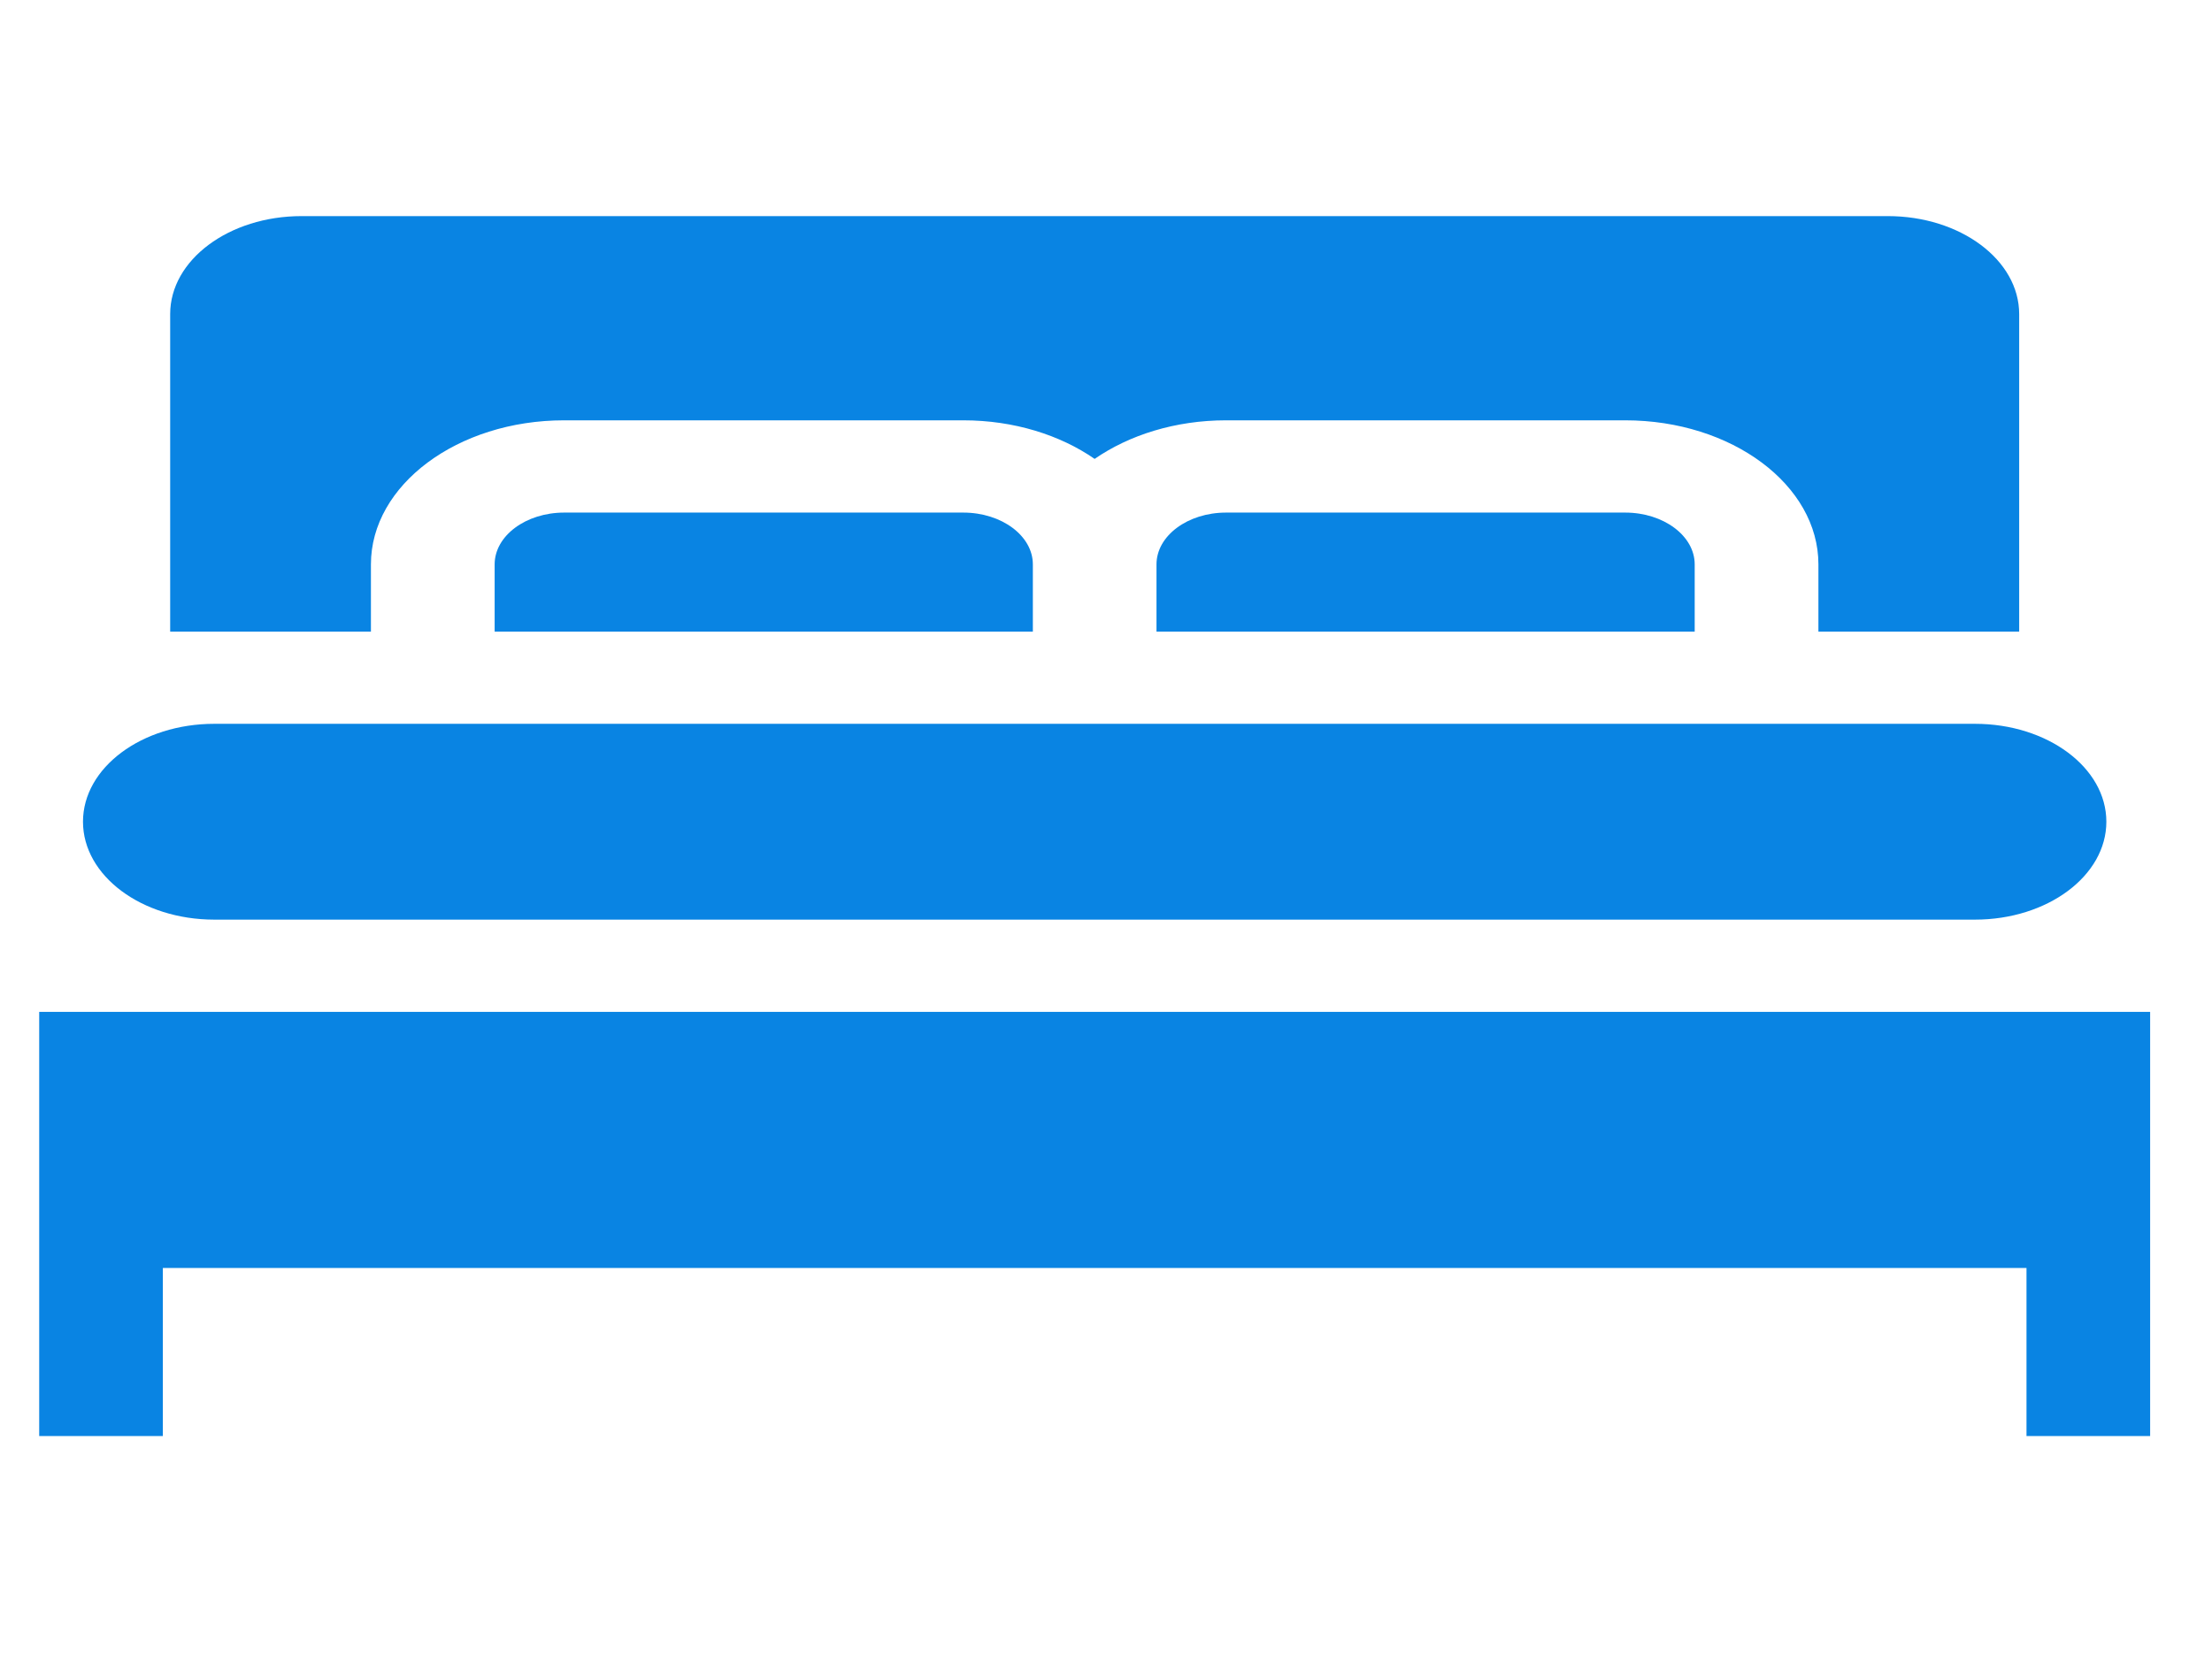 <svg width="29" height="22" viewBox="0 0 29 22" fill="none" xmlns="http://www.w3.org/2000/svg">
<g clip-path="url(#clip0_1_3004)">
<path d="M2.81 12.06H25.892C26.844 12.06 27.615 11.485 27.615 10.776C27.615 10.067 26.844 9.492 25.892 9.492H2.81C1.859 9.492 1.088 10.067 1.088 10.776C1.088 11.485 1.859 12.06 2.81 12.06V12.06Z" fill="#0984E3"/>
<path d="M16.074 6.722C15.571 6.722 15.162 7.027 15.162 7.401V8.283H22.218V7.401C22.218 7.027 21.809 6.722 21.307 6.722H16.074Z" fill="#0984E3"/>
<path d="M4.863 7.401C4.863 6.36 5.999 5.512 7.396 5.512H12.629C13.294 5.512 13.899 5.705 14.351 6.018C14.804 5.705 15.409 5.512 16.074 5.512H21.307C22.704 5.512 23.84 6.36 23.84 7.401V8.283H26.472V4.119C26.472 3.409 25.701 2.834 24.749 2.834H3.954C3.002 2.834 2.231 3.409 2.231 4.119V8.283H4.863V7.401Z" fill="#0984E3"/>
<path d="M7.396 6.722C6.894 6.722 6.485 7.027 6.485 7.401V8.283H13.541V7.401C13.541 7.027 13.132 6.722 12.629 6.722H7.396Z" fill="#0984E3"/>
<path d="M0.514 13.27V18.832H2.135V16.628H26.568V18.832H28.189V13.27H0.514Z" fill="#0984E3"/>
</g>
<defs>
<clipPath id="clip0_1_3004">
<rect width="27.676" height="20.635" fill="white" transform="translate(0.514 0.516)"/>
</clipPath>
</defs>
</svg>
